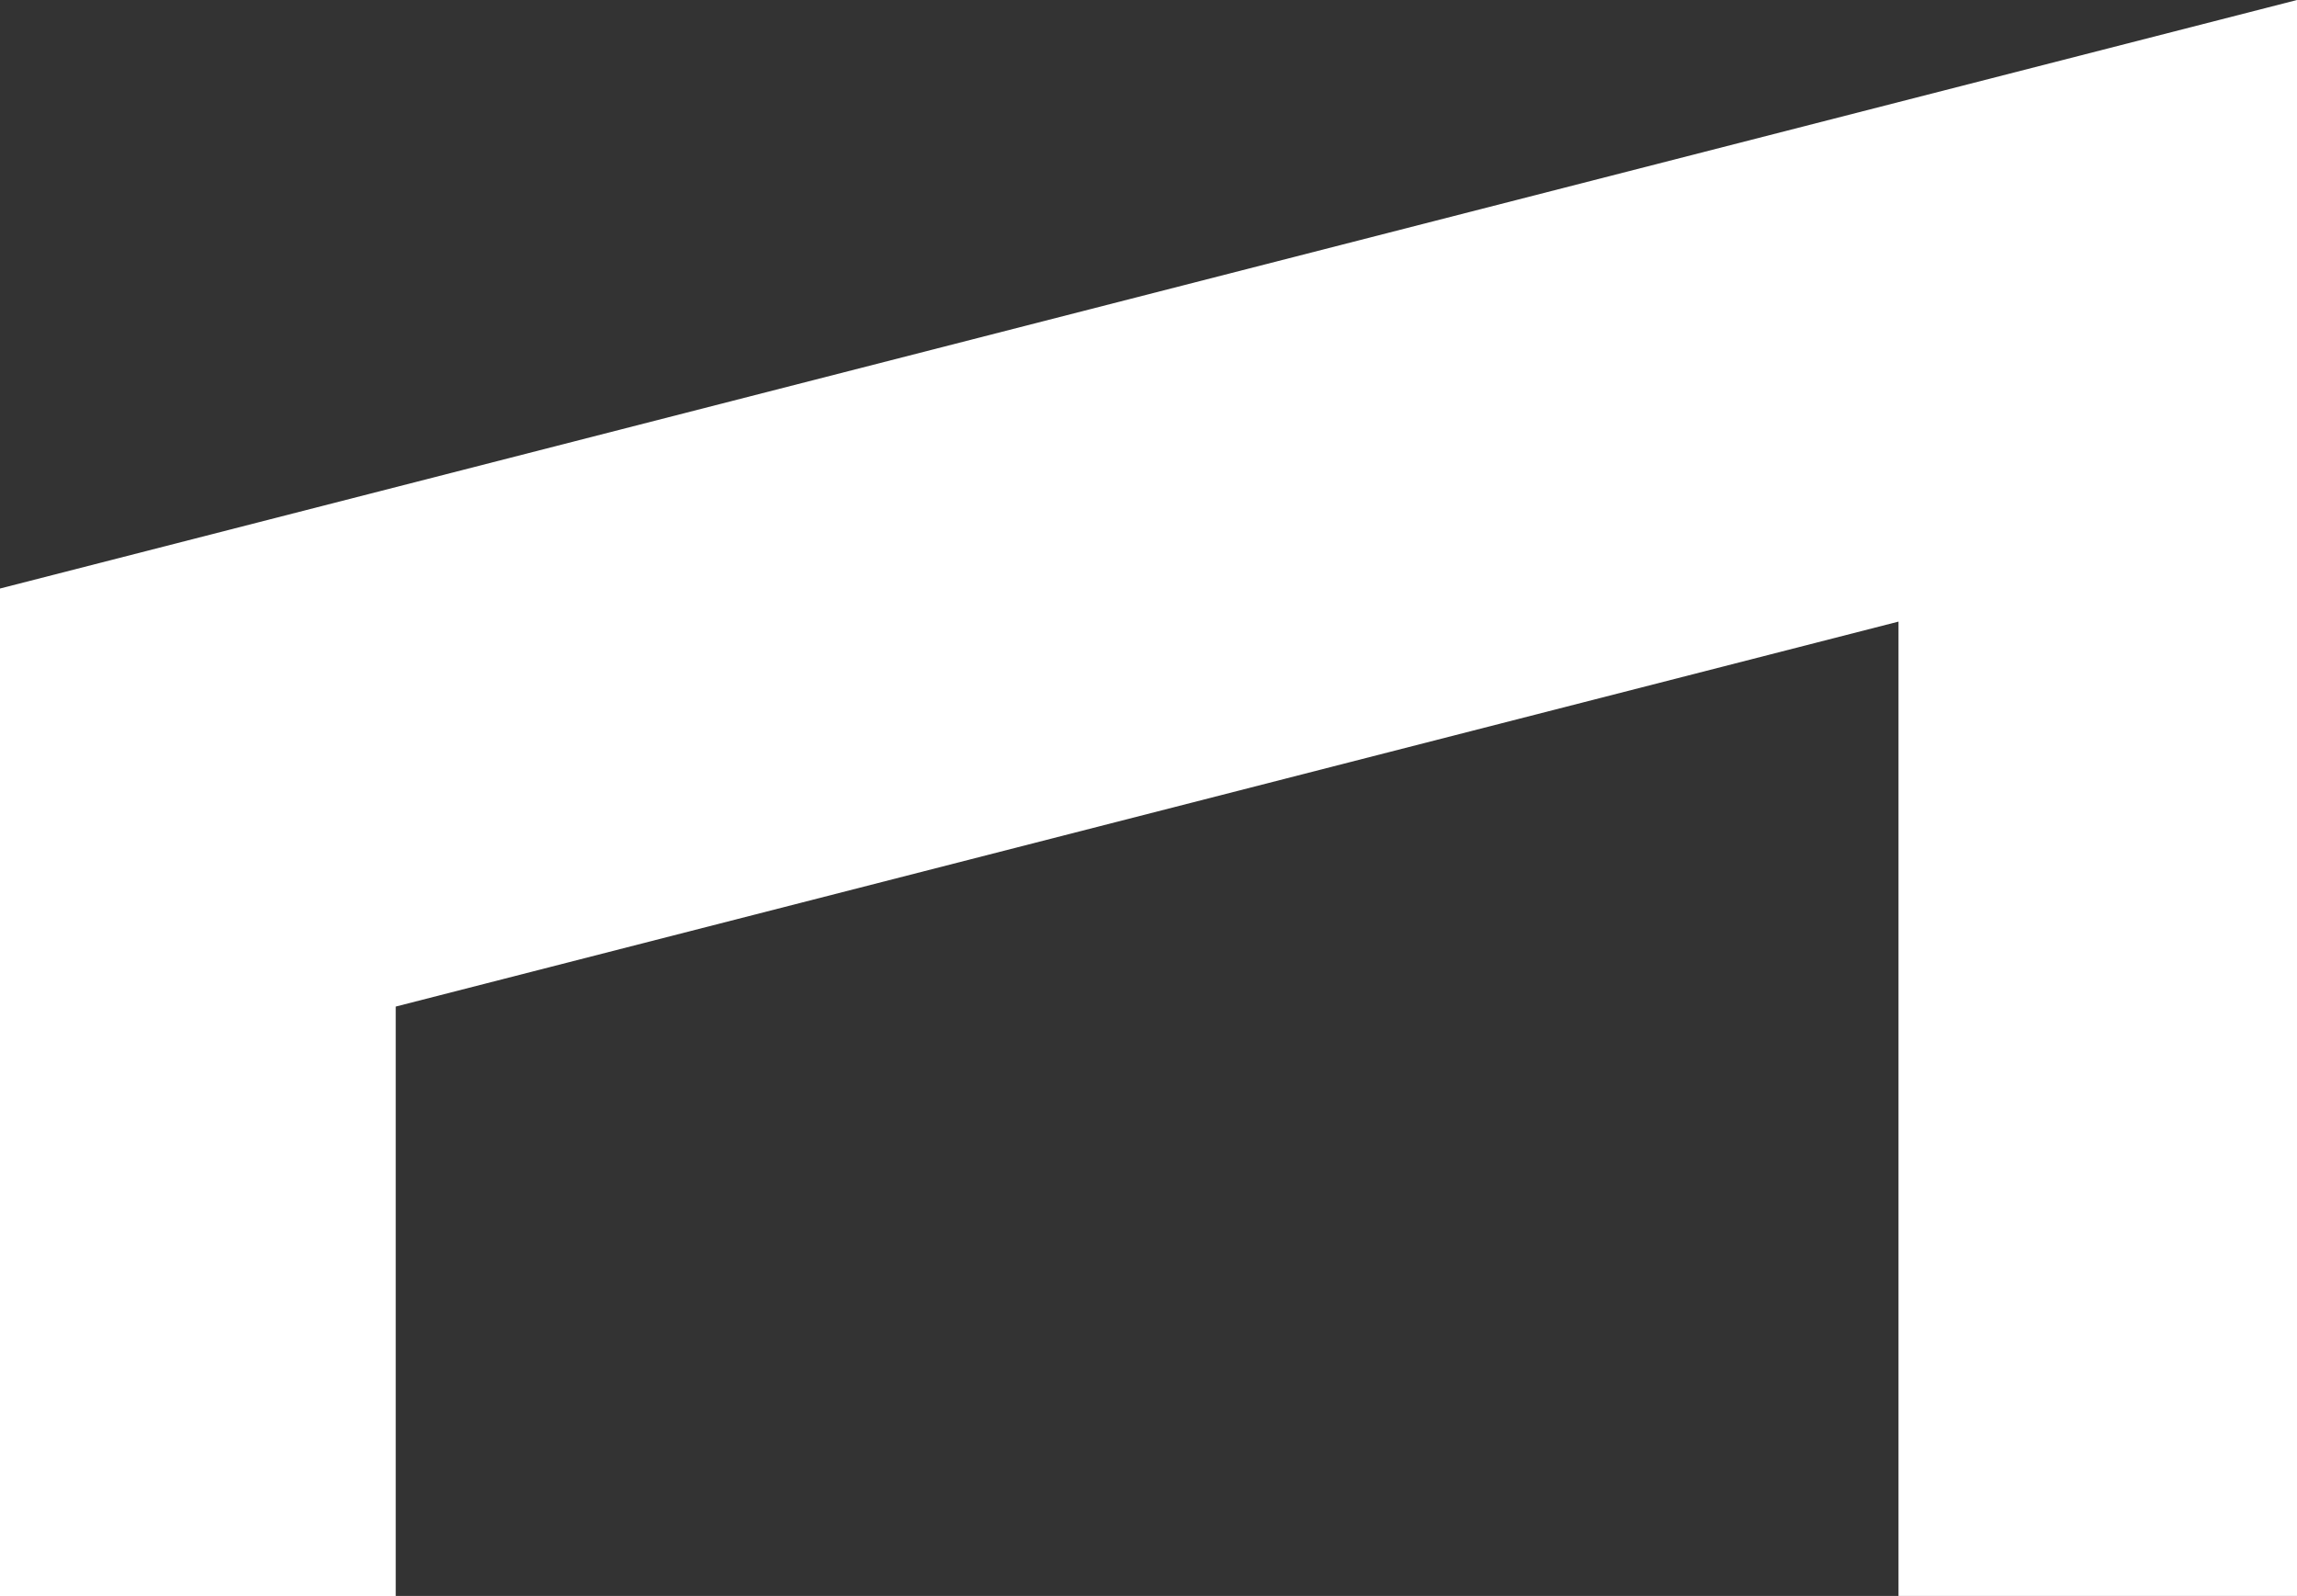 <svg xmlns="http://www.w3.org/2000/svg" width="33.957" height="23.592" viewBox="0 0 33.957 23.592">
  <rect x="0" y="0" width="33.957" height="23.592" fill="#333333" stroke="none"/>
  <path id="Subtraction_4" data-name="Subtraction 4" d="M33.957,23.592H28.066V9.189L5.85,14.88v8.713H0V8.7L33.957,0V23.592Z" fill="#fff"/>
</svg>
